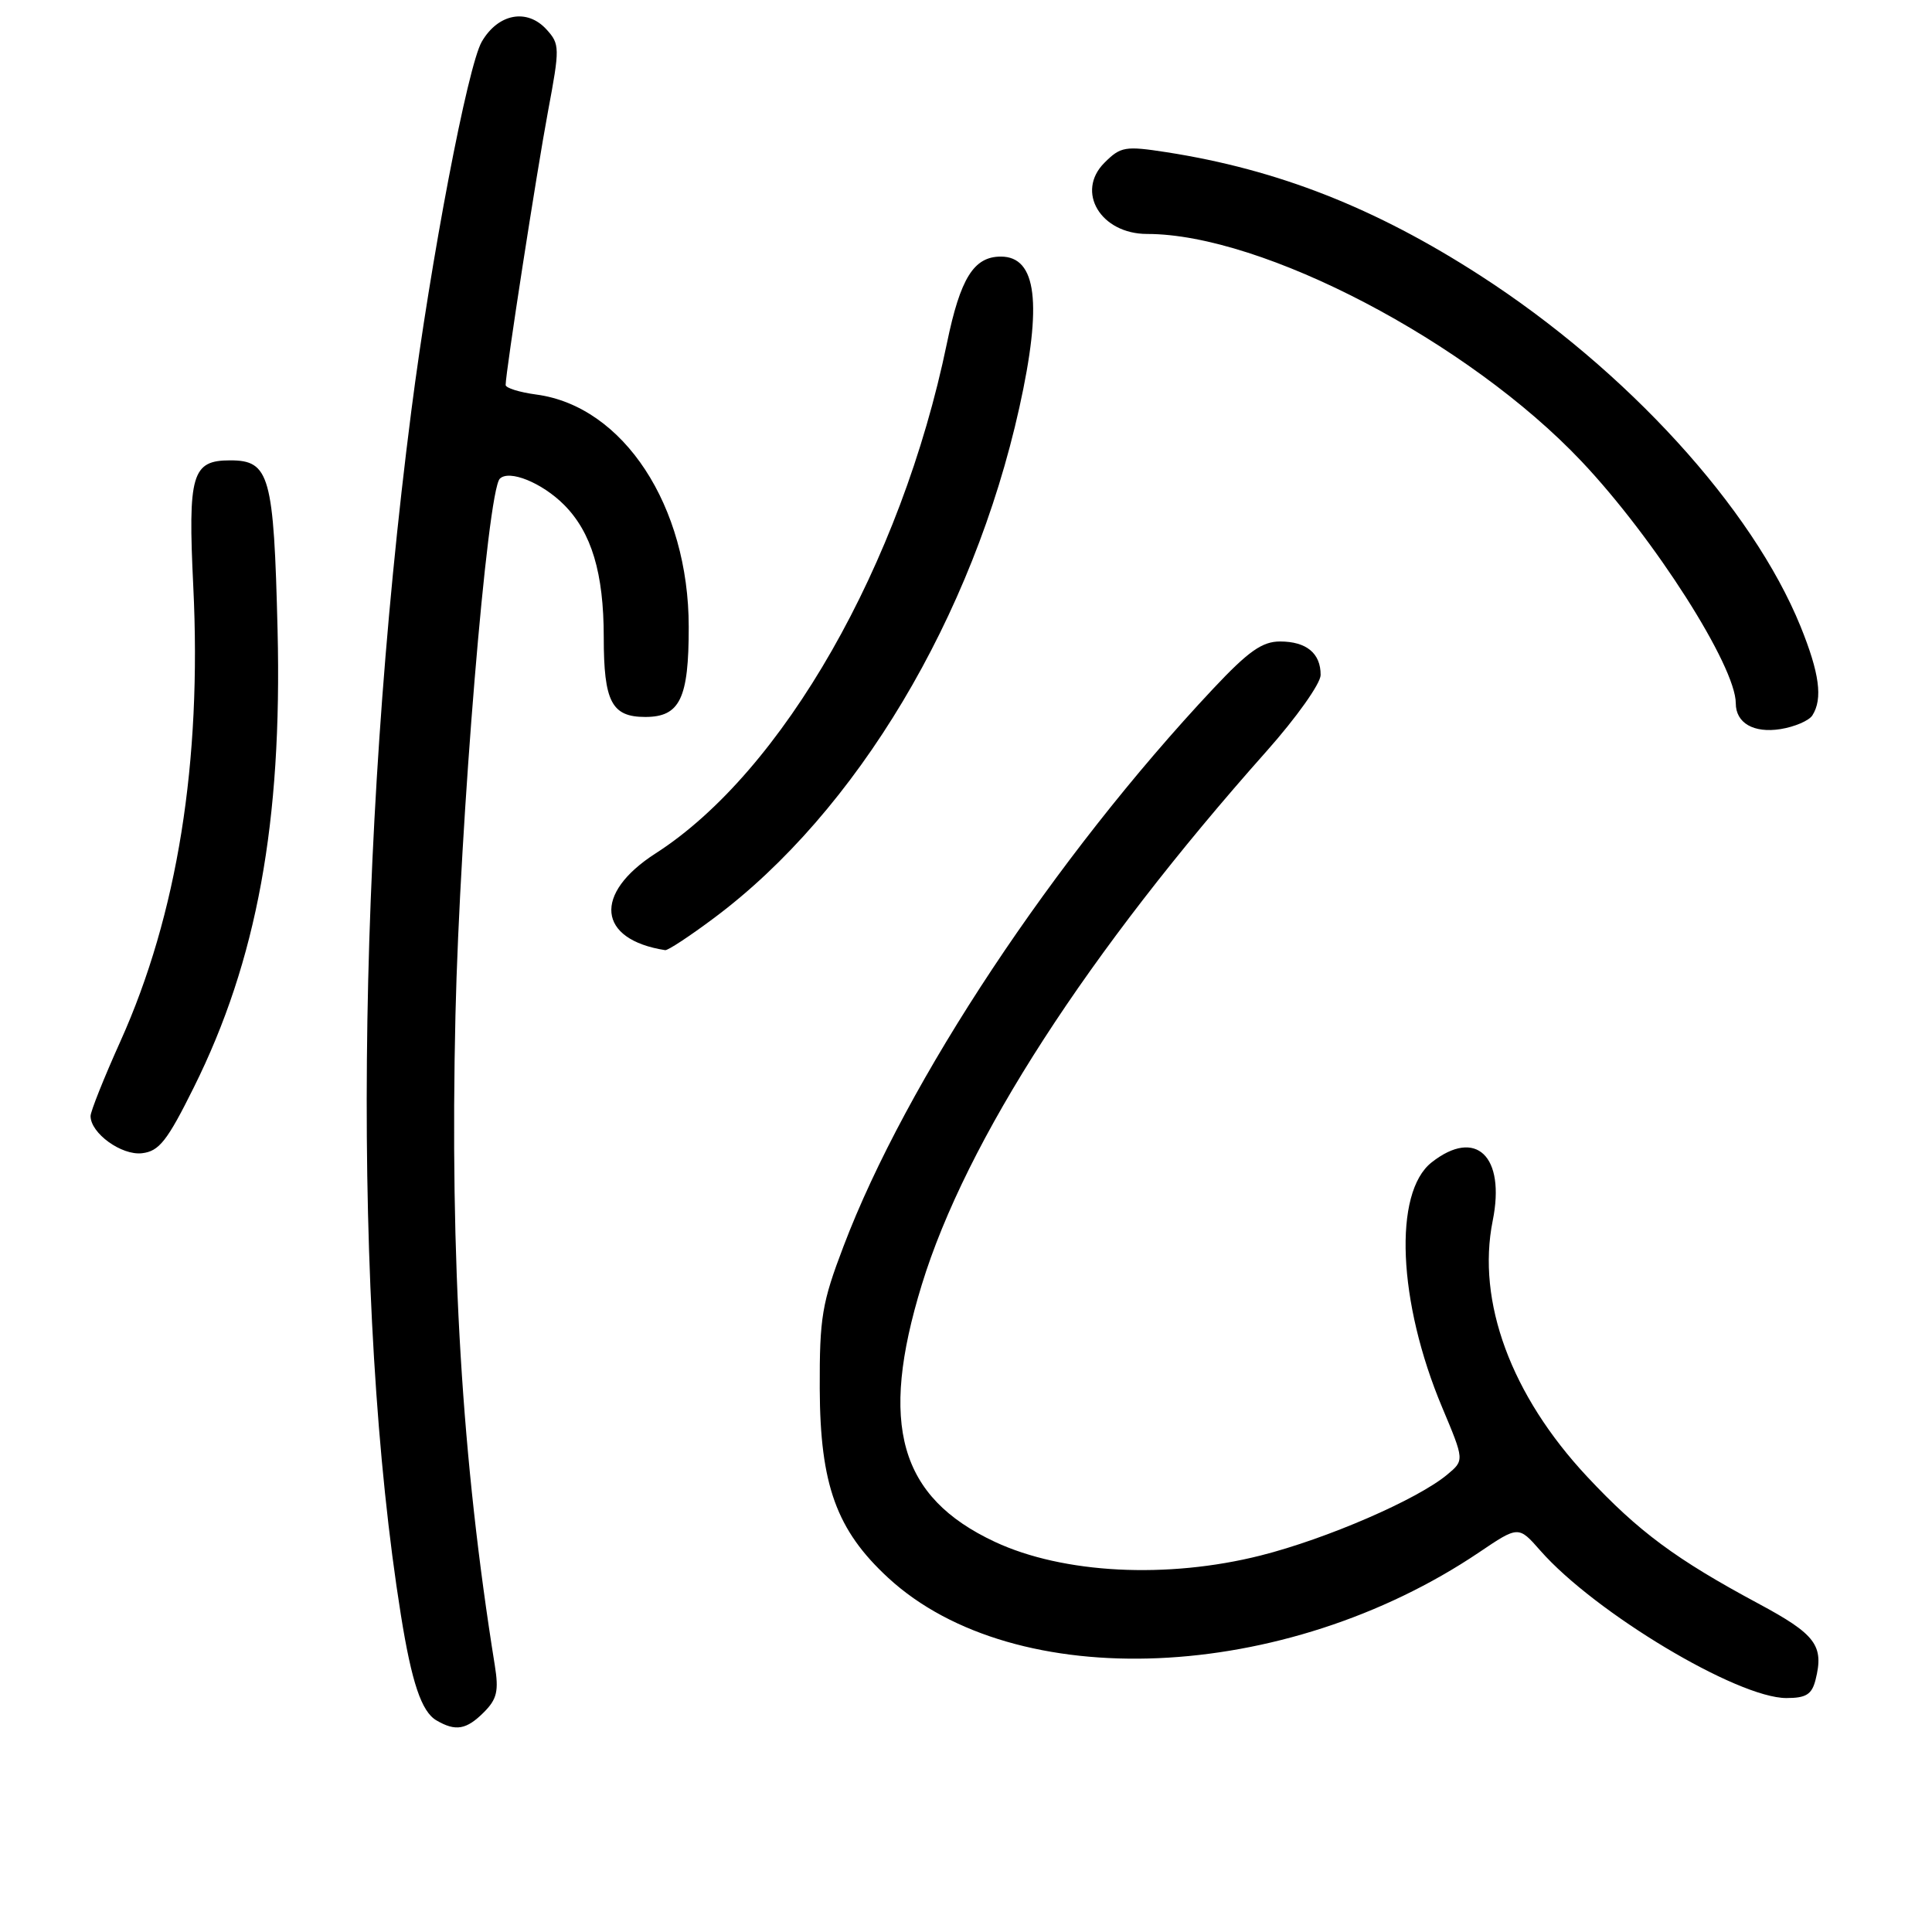 <?xml version="1.0" encoding="UTF-8" standalone="no"?>
<!DOCTYPE svg PUBLIC "-//W3C//DTD SVG 1.1//EN" "http://www.w3.org/Graphics/SVG/1.1/DTD/svg11.dtd" >
<svg xmlns="http://www.w3.org/2000/svg" xmlns:xlink="http://www.w3.org/1999/xlink" version="1.1" viewBox="0 0 256 256">
 <g >
 <path fill="currentColor"
d=" M 64.11 226.89 C 65.86 225.14 66.11 224.06 65.56 220.64 C 61.20 193.50 59.60 167.10 60.35 134.50 C 60.94 109.05 64.57 65.09 66.23 63.43 C 67.47 62.20 71.81 63.96 74.73 66.88 C 78.38 70.54 80.00 75.92 80.00 84.43 C 80.00 92.99 81.05 95.00 85.50 95.00 C 90.09 95.00 91.27 92.57 91.26 83.07 C 91.26 67.02 82.61 53.83 71.07 52.28 C 68.83 51.98 67.00 51.41 67.00 51.01 C 67.00 49.34 71.11 22.80 72.62 14.72 C 74.19 6.34 74.18 5.85 72.43 3.92 C 69.85 1.07 66.01 1.79 63.84 5.52 C 61.98 8.71 57.07 34.46 54.50 54.46 C 47.15 111.62 46.62 173.35 53.12 214.00 C 54.55 222.93 55.85 226.81 57.83 227.96 C 60.37 229.45 61.80 229.20 64.11 226.89 Z  M 240.57 222.58 C 241.71 218.04 240.61 216.57 232.99 212.48 C 222.04 206.60 217.12 202.95 210.31 195.67 C 200.23 184.89 195.64 172.46 197.79 161.76 C 199.52 153.19 195.56 149.41 189.70 154.02 C 184.60 158.03 185.22 172.52 191.10 186.50 C 194.04 193.50 194.04 193.50 191.77 195.39 C 187.82 198.69 175.80 203.90 167.05 206.11 C 154.65 209.24 140.87 208.53 131.82 204.30 C 119.17 198.38 116.44 188.80 122.14 170.24 C 128.01 151.11 144.11 126.20 167.86 99.50 C 171.77 95.10 174.98 90.58 174.99 89.45 C 175.01 86.57 173.11 85.00 169.61 85.00 C 167.25 85.00 165.42 86.29 160.76 91.25 C 139.70 113.68 120.07 143.27 111.77 165.14 C 108.91 172.64 108.59 174.58 108.62 184.00 C 108.67 196.75 110.84 202.75 117.69 209.07 C 134.53 224.59 170.20 223.06 195.98 205.70 C 201.21 202.17 201.21 202.17 204.10 205.46 C 211.32 213.68 230.21 225.00 236.71 225.00 C 239.32 225.00 240.08 224.52 240.57 222.58 Z  M 25.68 144.09 C 34.04 127.29 37.40 108.94 36.78 83.50 C 36.28 62.99 35.73 61.00 30.50 61.00 C 25.42 61.00 24.89 62.83 25.61 77.70 C 26.75 100.96 23.50 121.22 15.95 137.99 C 13.78 142.81 12.00 147.27 12.00 147.88 C 12.00 150.16 16.10 153.12 18.81 152.81 C 21.08 152.55 22.15 151.20 25.68 144.09 Z  M 94.64 121.62 C 113.50 107.54 128.91 81.77 135.07 54.00 C 138.13 40.20 137.37 34.00 132.62 34.00 C 129.03 34.00 127.25 36.86 125.47 45.49 C 119.42 74.77 103.72 102.27 86.87 113.08 C 78.56 118.42 79.16 124.50 88.14 125.90 C 88.49 125.96 91.42 124.03 94.64 121.62 Z  M 240.15 94.79 C 241.55 92.59 241.09 89.19 238.58 83.00 C 232.18 67.26 215.55 49.04 196.16 36.52 C 182.23 27.53 169.34 22.47 154.58 20.17 C 149.08 19.32 148.49 19.42 146.34 21.57 C 142.50 25.41 145.85 31.00 152.00 31.00 C 167.30 31.00 194.58 45.28 209.57 61.14 C 219.21 71.34 230.00 88.27 230.00 93.19 C 230.00 95.81 232.37 97.17 235.92 96.61 C 237.80 96.31 239.71 95.49 240.15 94.79 Z "/>
</g>
</svg>